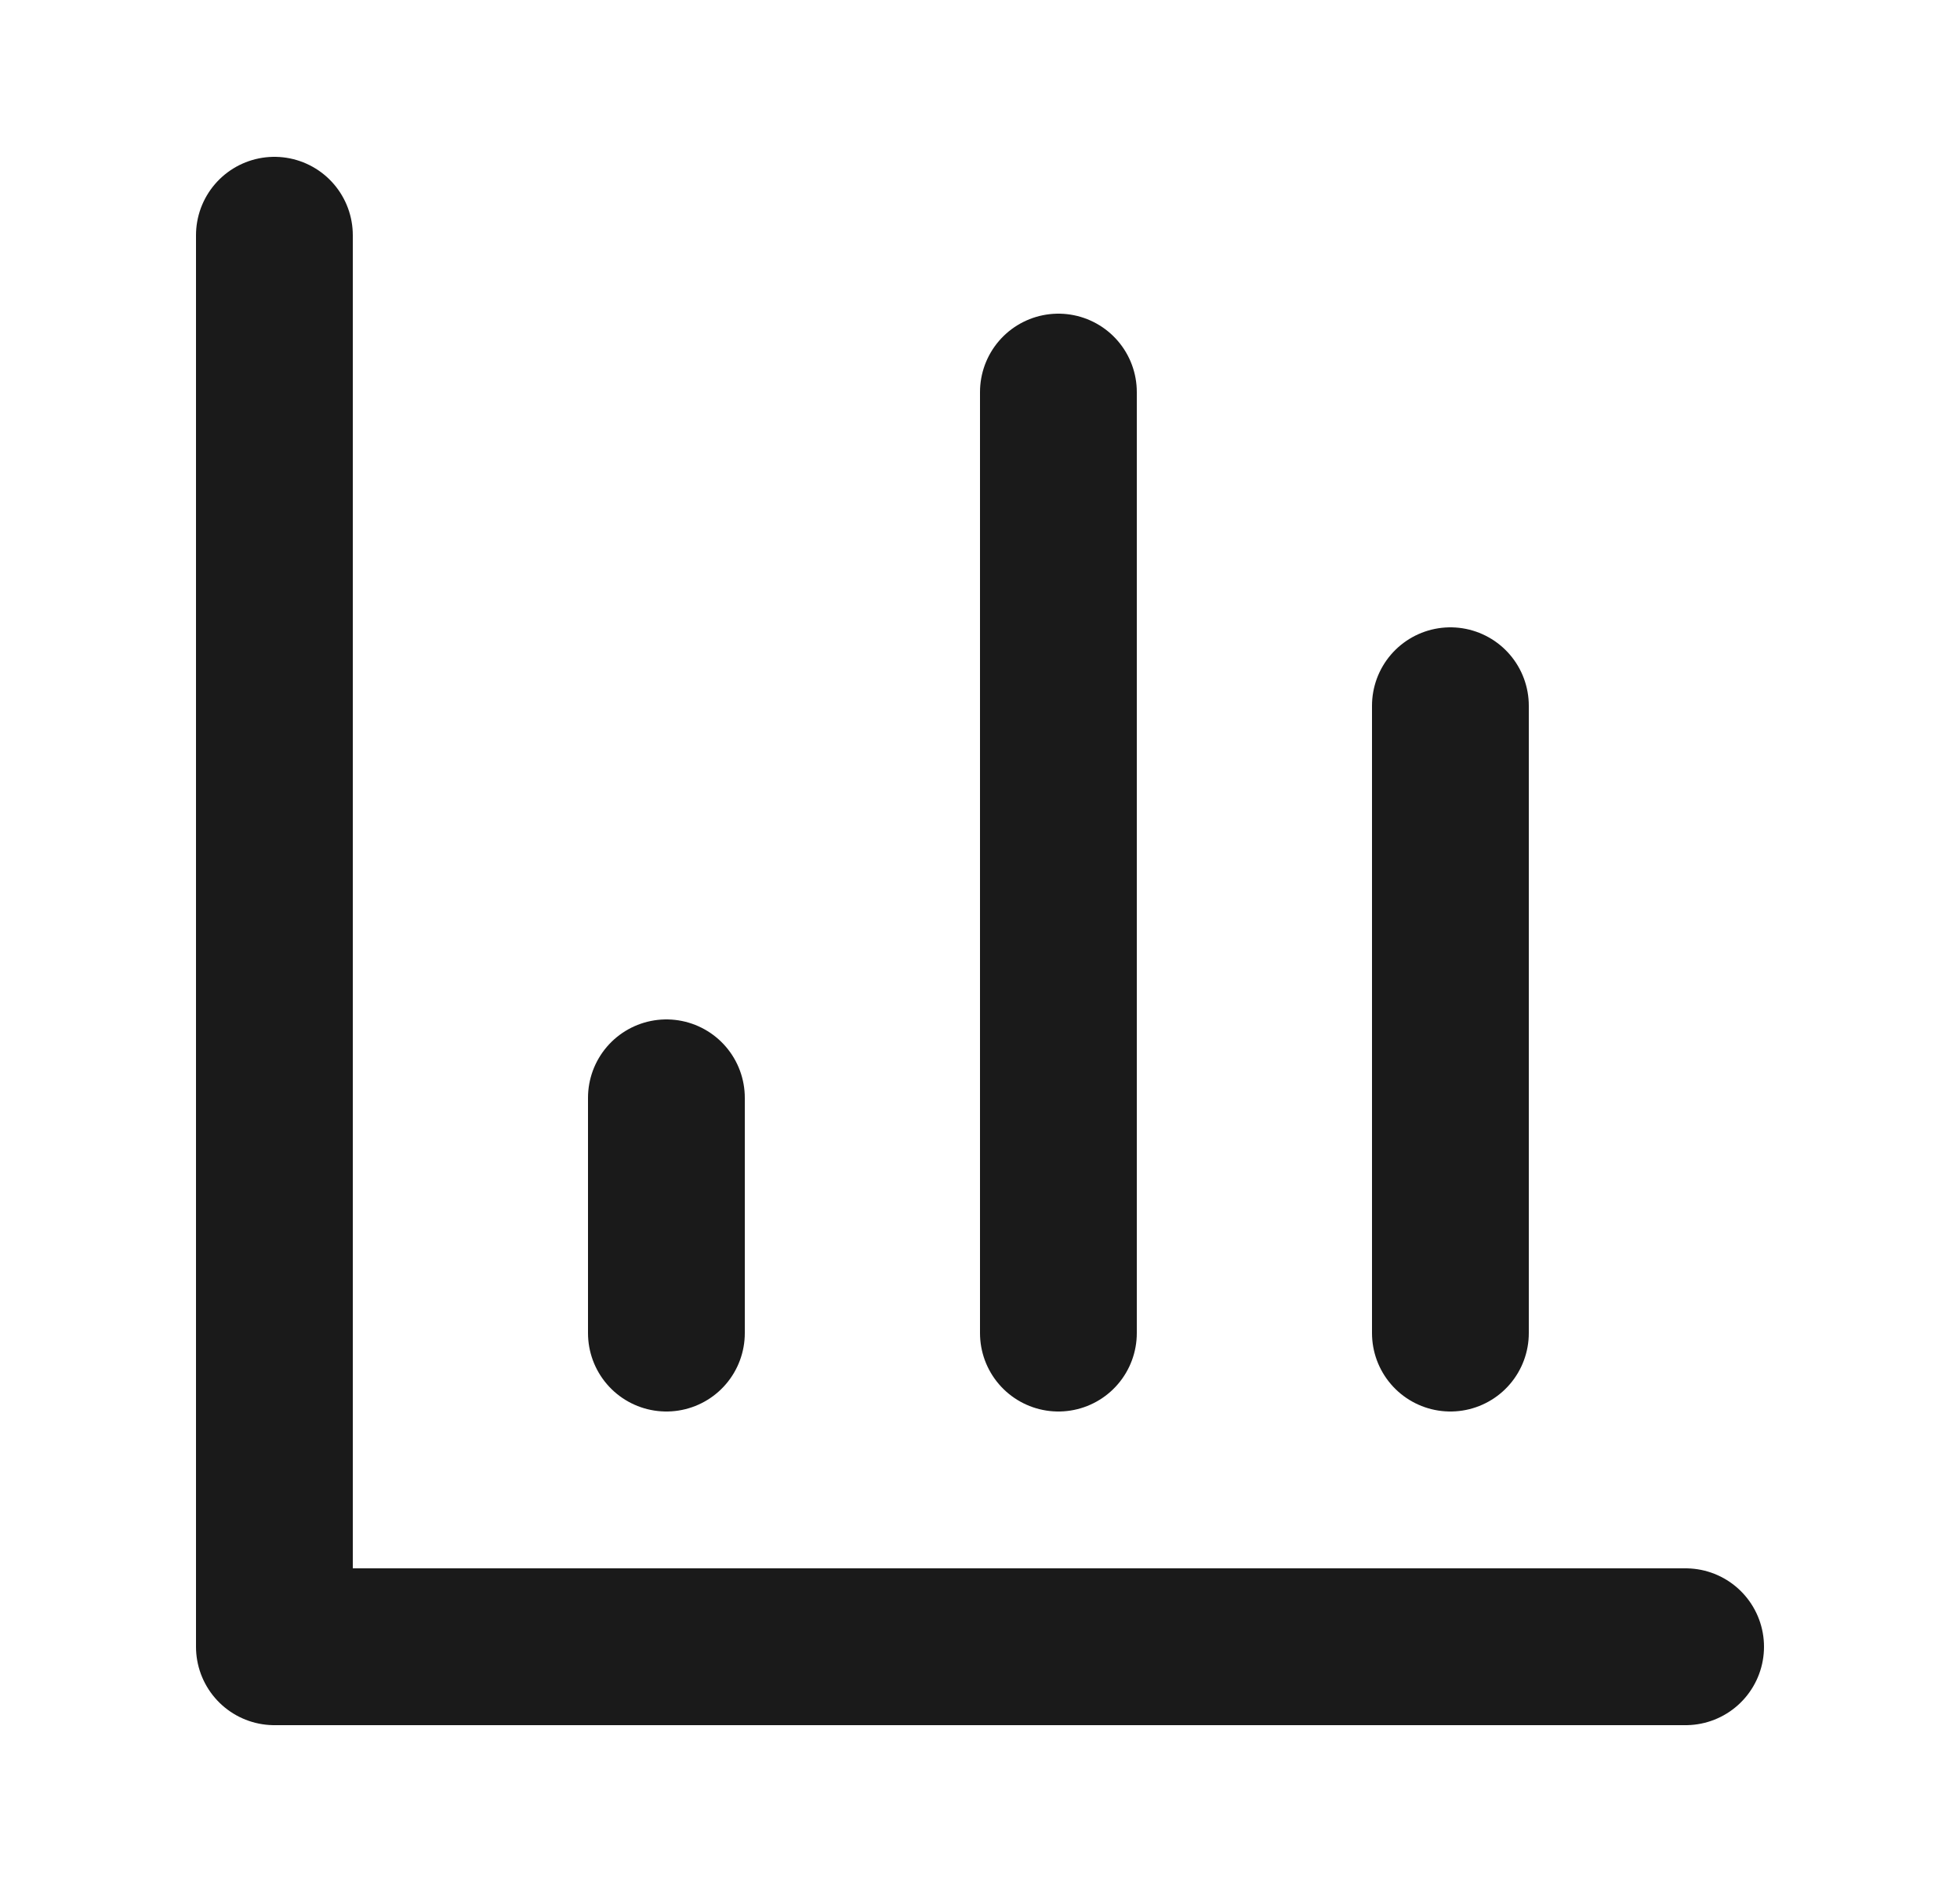 <svg width="25" height="24" viewBox="0 0 25 24" fill="none" xmlns="http://www.w3.org/2000/svg">
<path d="M3.5 3V21H21.5" stroke="#1A1A1A" stroke-width="2" stroke-linecap="round" stroke-linejoin="round"/>
<path d="M18.5 17V9" stroke="#1A1A1A" stroke-width="2" stroke-linecap="round" stroke-linejoin="round"/>
<path d="M13.5 17V5" stroke="#1A1A1A" stroke-width="2" stroke-linecap="round" stroke-linejoin="round"/>
<path d="M8.5 17V14" stroke="#1A1A1A" stroke-width="2" stroke-linecap="round" stroke-linejoin="round"/>
</svg>
